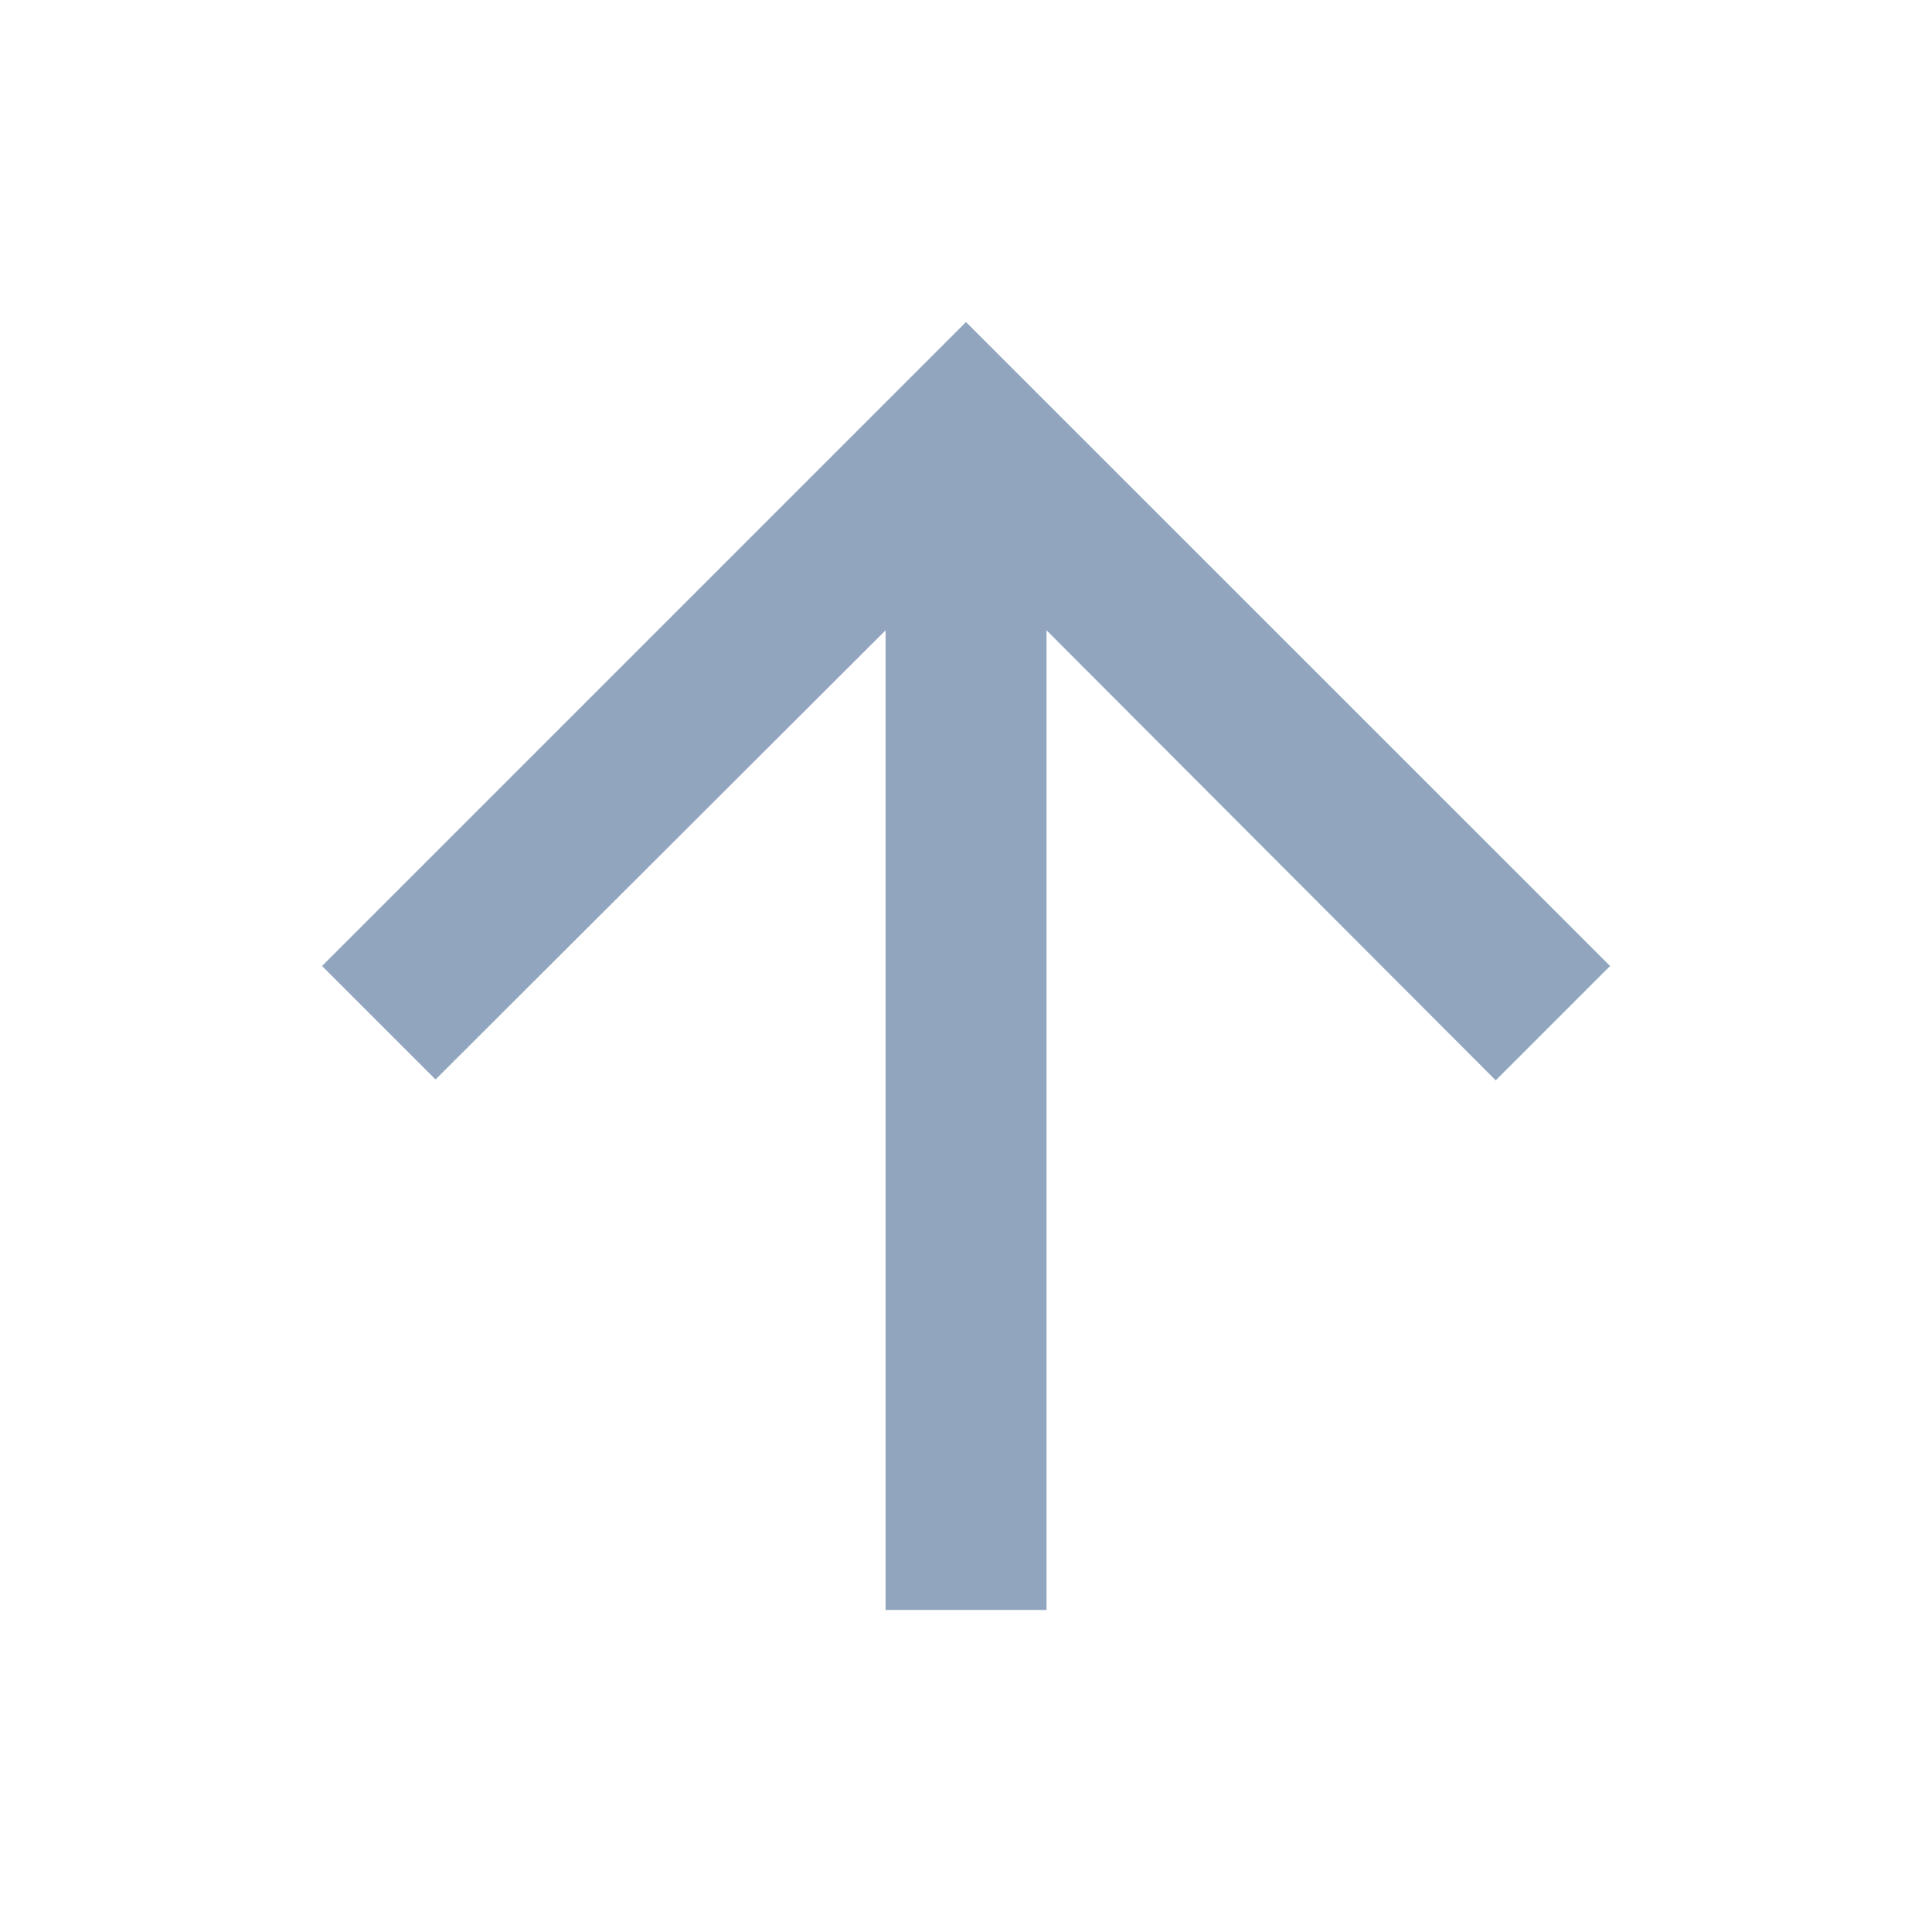 <svg xmlns="http://www.w3.org/2000/svg" width="16" height="16" viewBox="0 0 16 16">
  <g id="グループ_2245" data-name="グループ 2245" transform="translate(-235 -238)">
    <path id="パス_1016" data-name="パス 1016" d="M0,0H16V16H0Z" transform="translate(235 238)" fill="none"/>
    <path id="パス_1017" data-name="パス 1017" d="M4,9.333l.94.94,3.727-3.72v8.113H10V6.553l3.72,3.727.947-.947L9.333,4Z" transform="translate(233.667 236.667)" fill="#91a6be"/>
  </g>
</svg>
